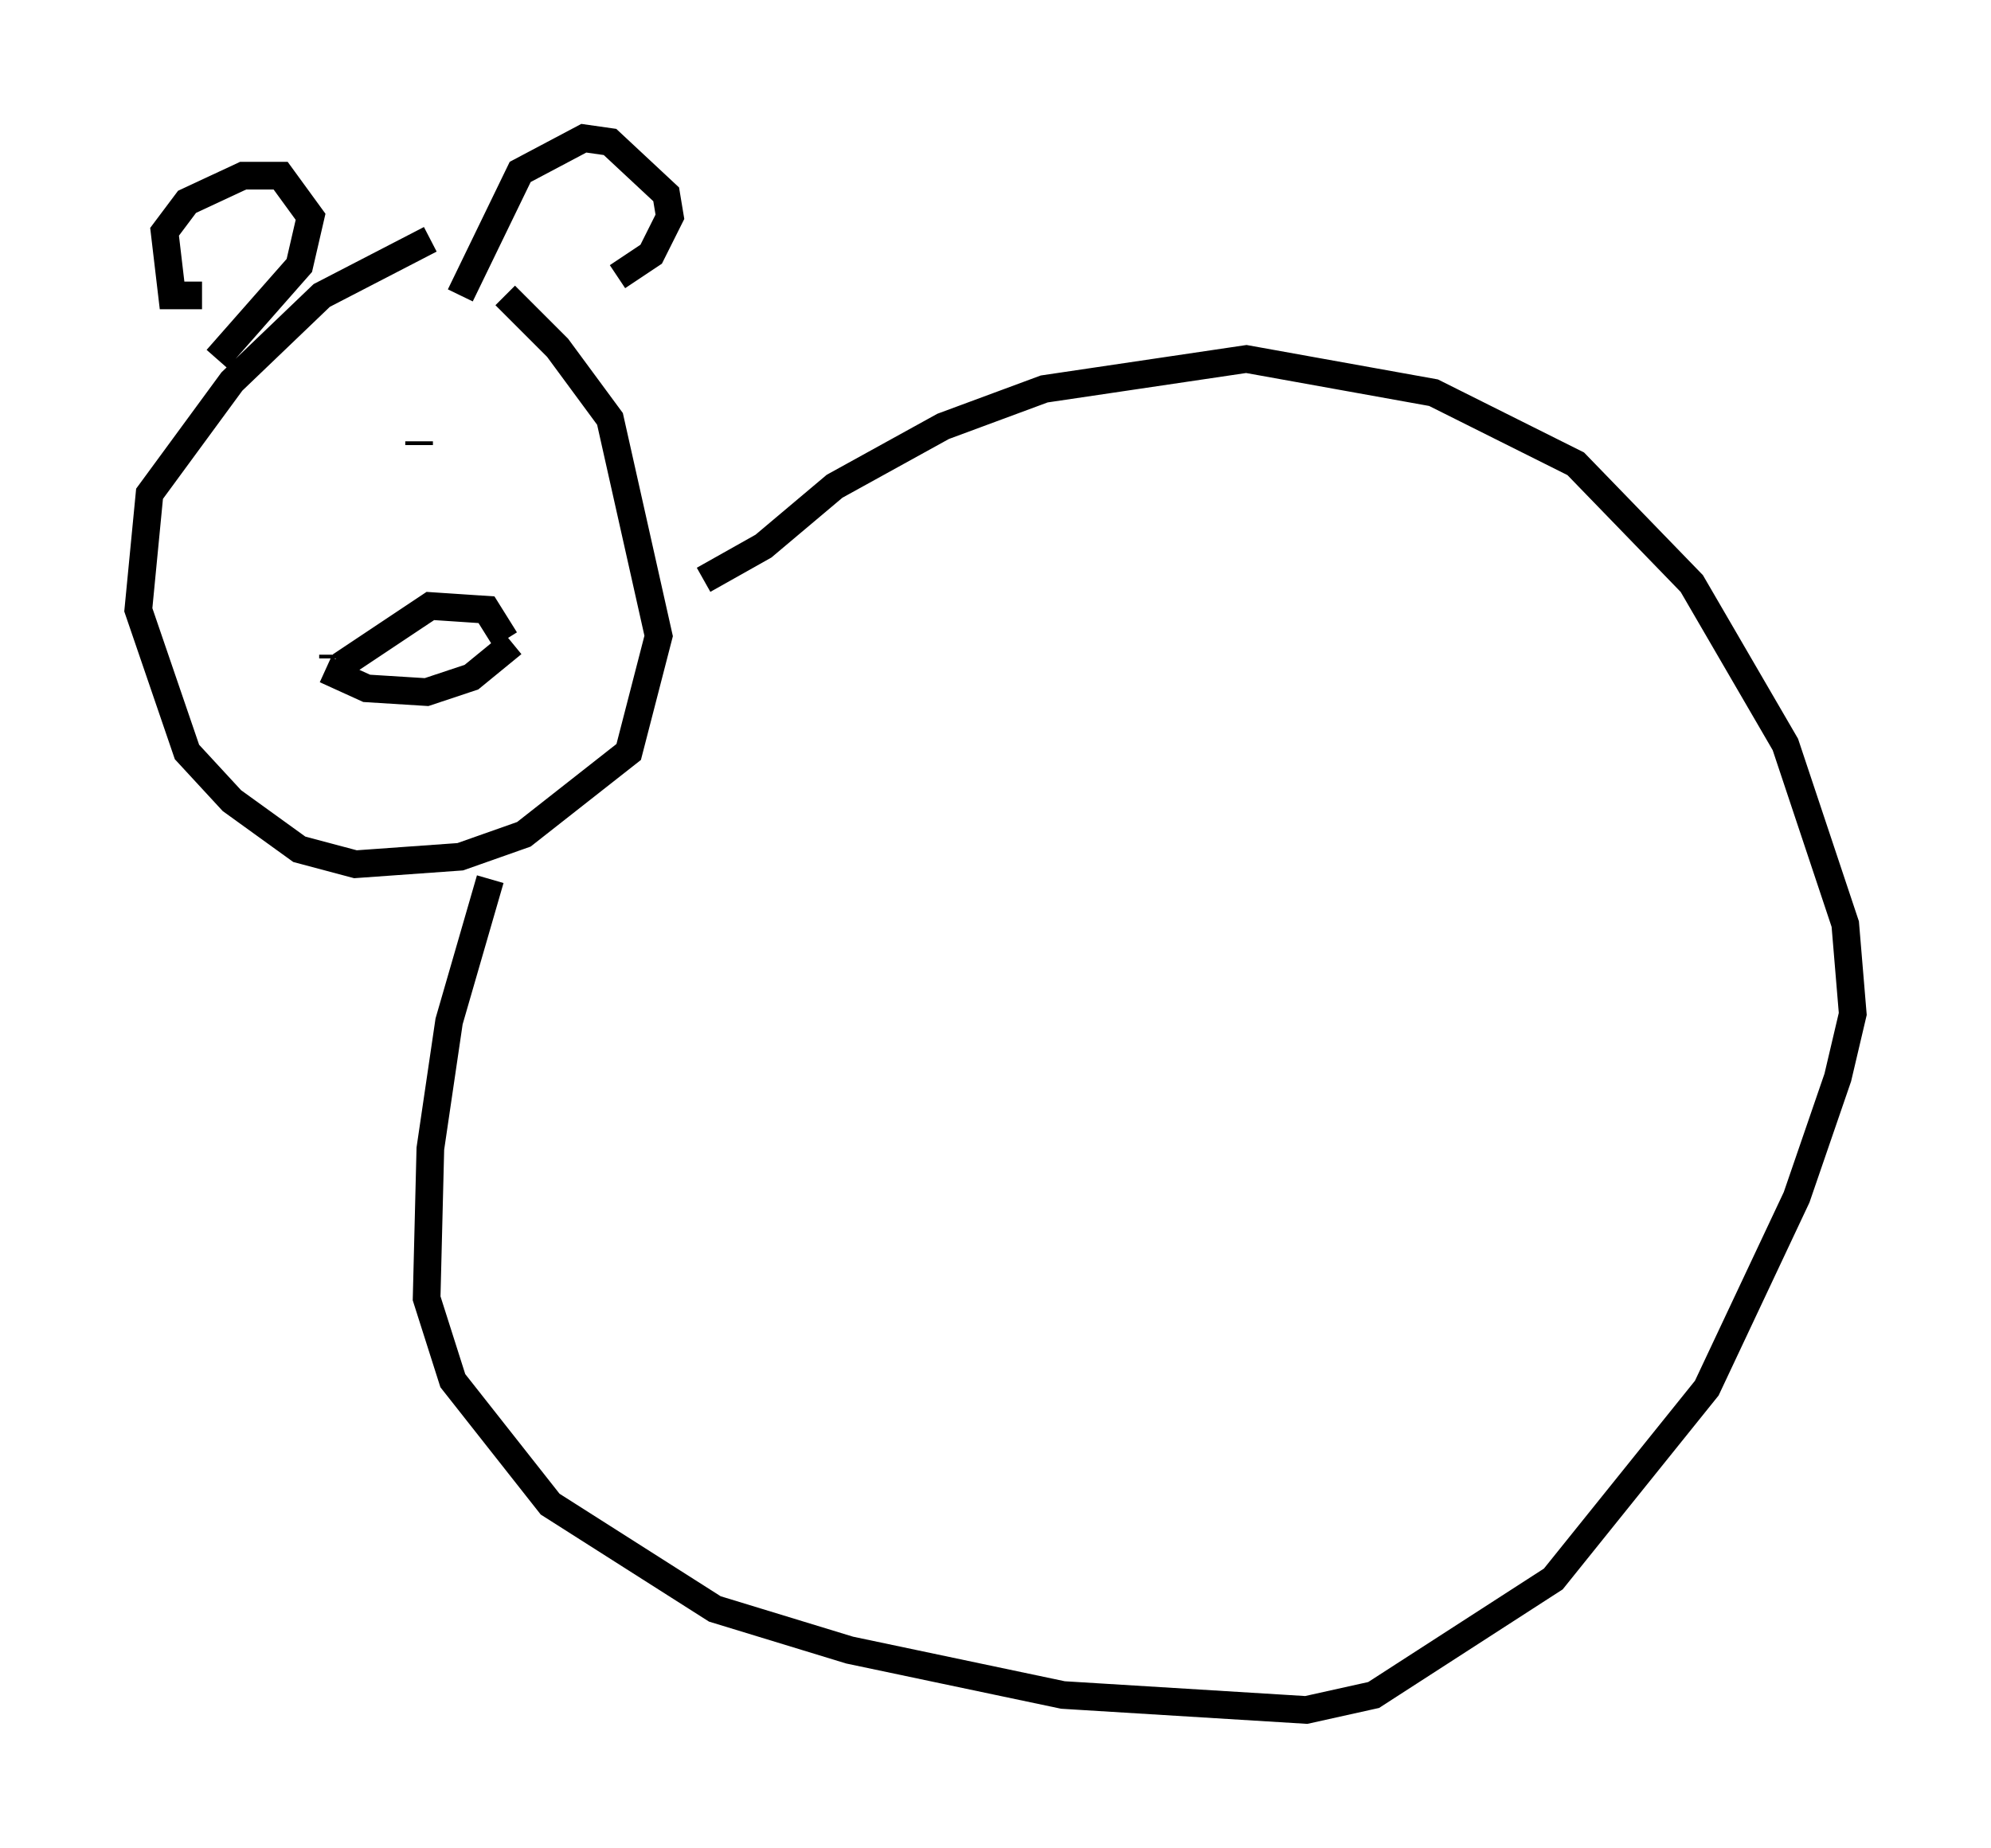 <?xml version="1.0" encoding="utf-8" ?>
<svg baseProfile="full" height="66.833" version="1.1" width="71.975" xmlns="http://www.w3.org/2000/svg" xmlns:ev="http://www.w3.org/2001/xml-events" xmlns:xlink="http://www.w3.org/1999/xlink"><defs /><rect fill="white" height="66.833" width="71.975" x="0" y="0" /><path d="M16.908, 8.924 m-1.353, -0.271 l-3.924, 2.03 -3.248, 3.112 l-2.977, 4.059 -0.406, 4.195 l1.759, 5.142 1.624, 1.759 l2.436, 1.759 2.03, 0.541 l3.789, -0.271 2.3, -0.812 l3.789, -2.977 1.083, -4.195 l-1.759, -7.848 -1.894, -2.571 l-1.894, -1.894 m-6.225, 12.99 l0.0, 0.135 m-0.271, 0.406 l1.488, 0.677 2.165, 0.135 l1.624, -0.541 1.488, -1.218 m-6.495, -6.631 l0.0, 0.0 m4.601, 0.0 l0.0, 0.0 m-1.488, -0.677 l0.0, 0.135 m-2.842, 7.984 l3.248, -2.165 2.03, 0.135 l0.677, 1.083 m-10.419, -10.149 l2.977, -3.383 0.406, -1.759 l-1.083, -1.488 -1.353, 0.0 l-2.03, 0.947 -0.812, 1.083 l0.271, 2.3 1.083, 0.0 m9.337, 0.0 l2.165, -4.465 2.3, -1.218 l0.947, 0.135 2.03, 1.894 l0.135, 0.812 -0.677, 1.353 l-1.218, 0.812 m3.112, 10.961 l2.165, -1.218 2.571, -2.165 l3.924, -2.165 3.654, -1.353 l7.307, -1.083 6.766, 1.218 l5.142, 2.571 4.195, 4.33 l3.383, 5.819 2.165, 6.495 l0.271, 3.248 -0.541, 2.3 l-1.488, 4.33 -3.248, 6.901 l-5.548, 6.901 -6.495, 4.195 l-2.436, 0.541 -8.796, -0.541 l-7.713, -1.624 -4.871, -1.488 l-5.954, -3.789 -3.518, -4.465 l-0.947, -2.977 0.135, -5.413 l0.677, -4.601 1.488, -5.142 " fill="none" stroke="black" stroke-width="1" /></svg>